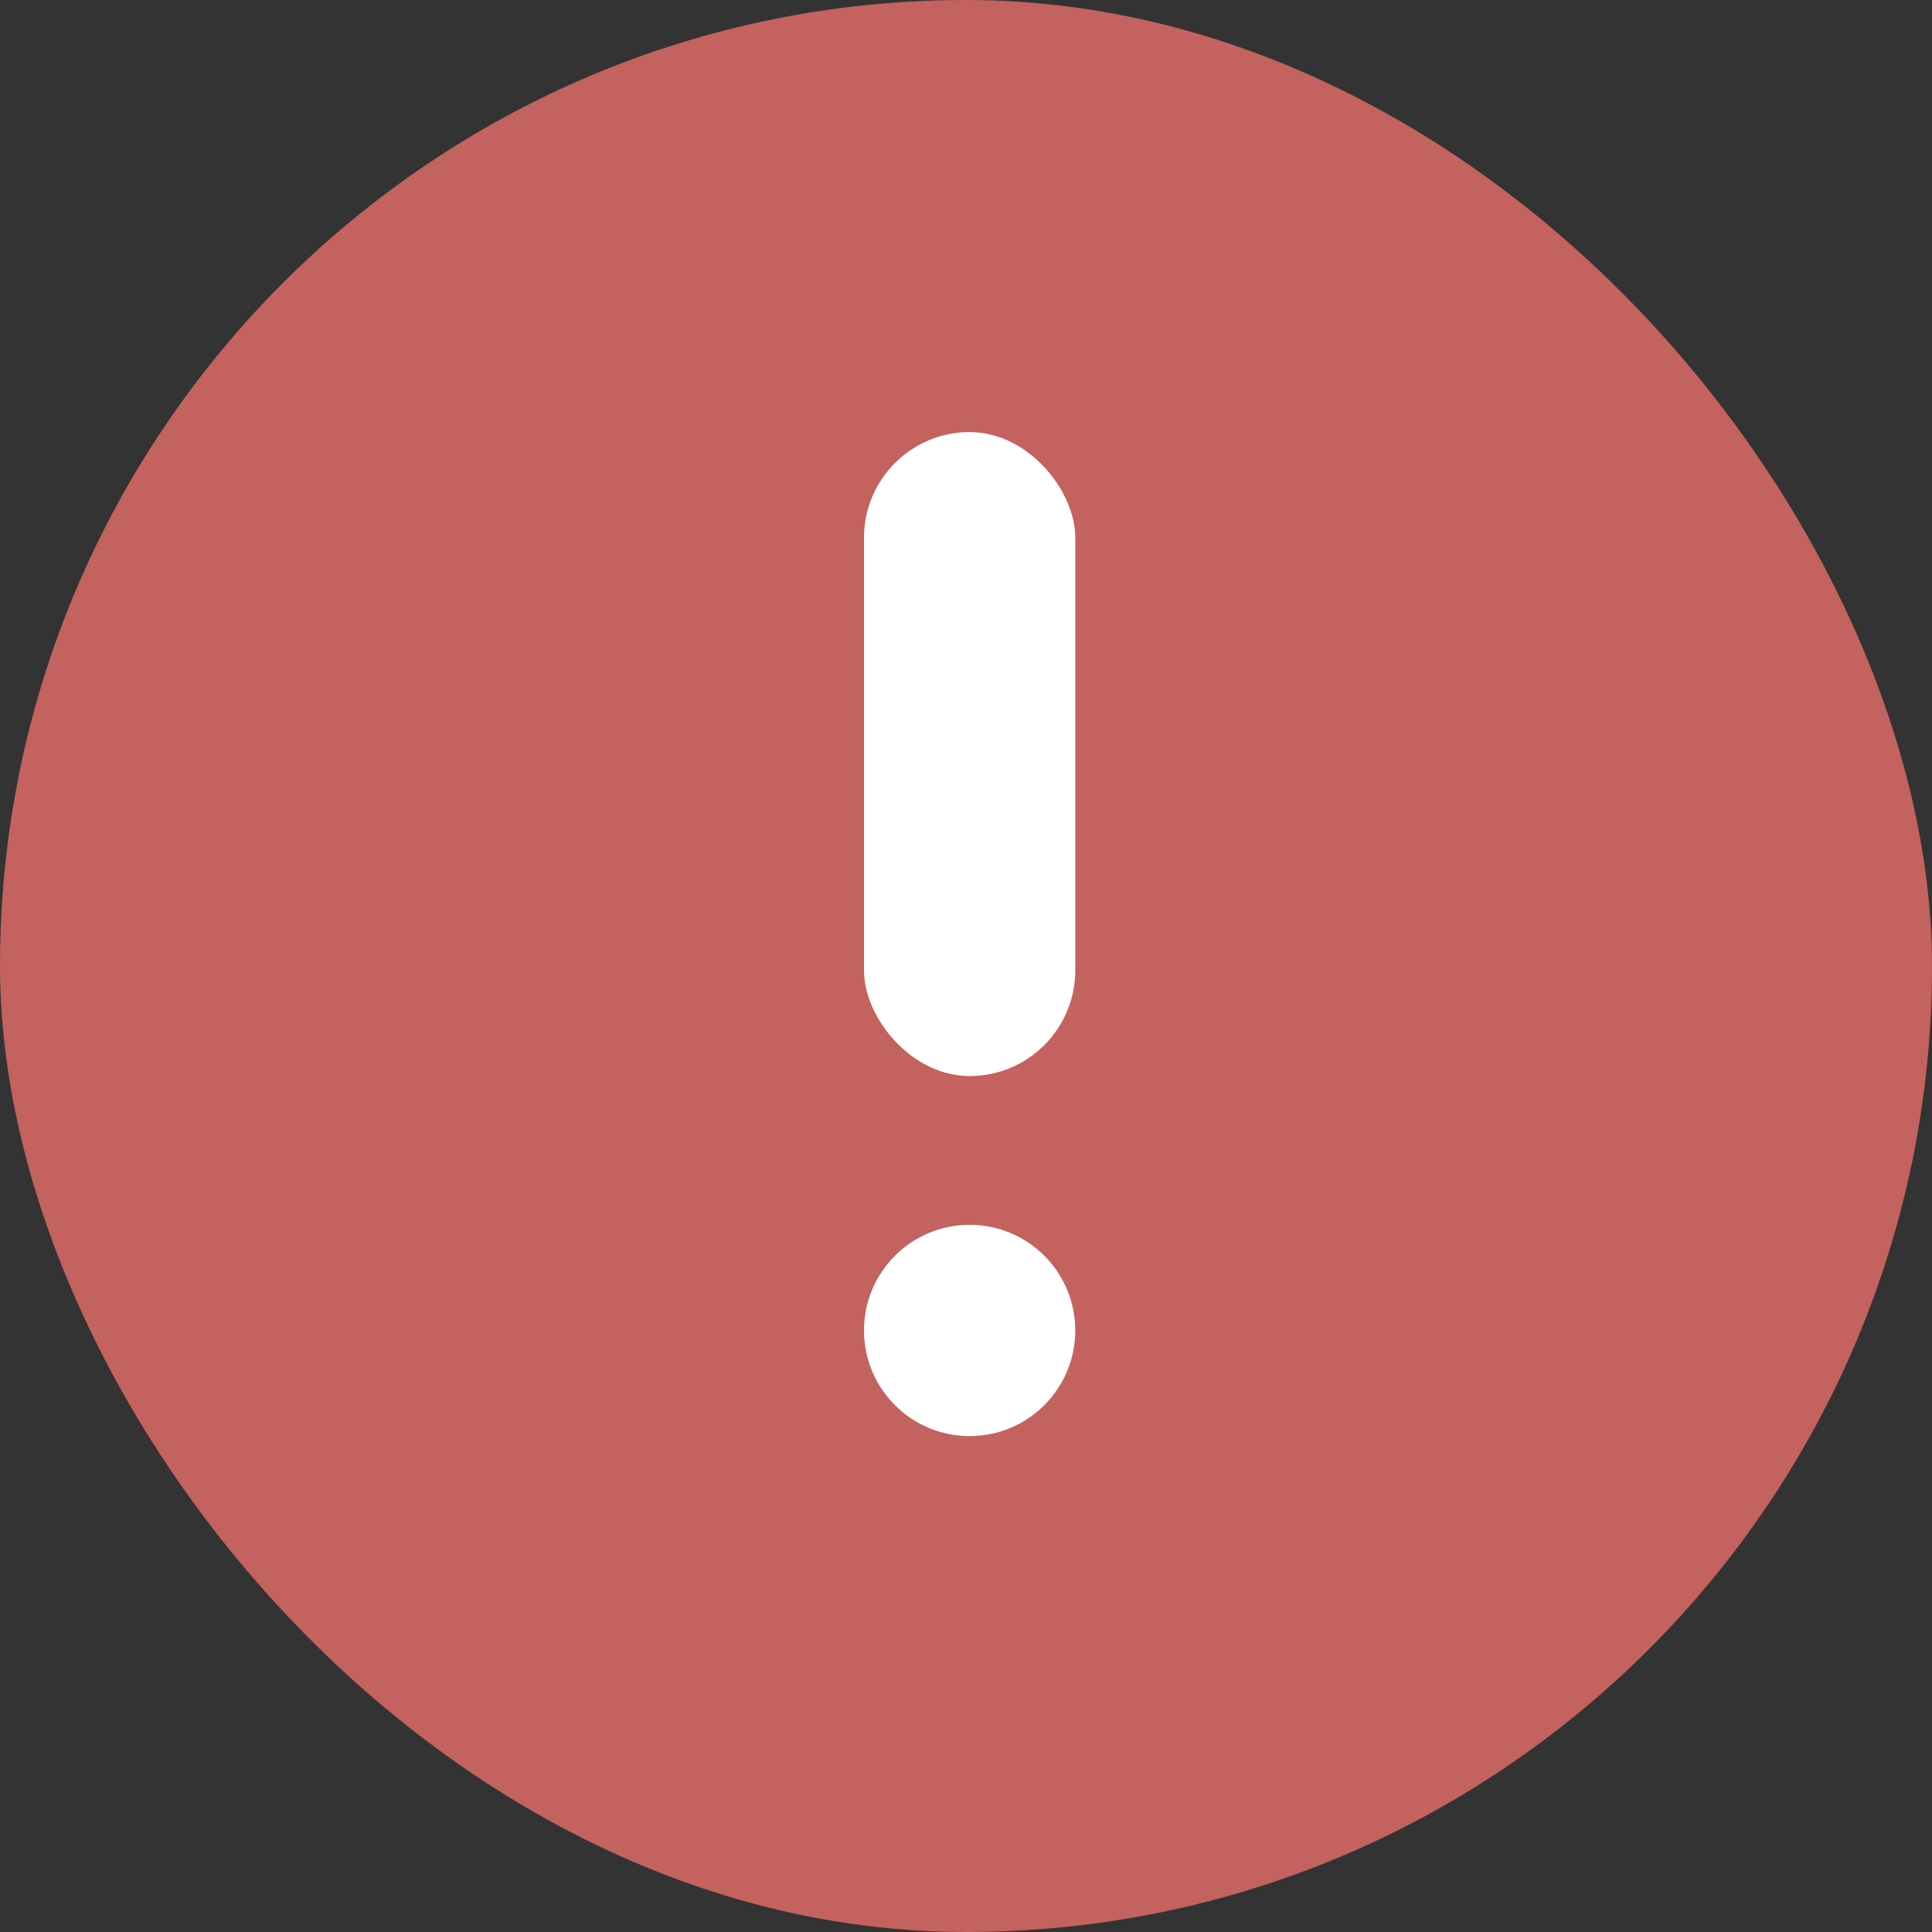<svg xmlns="http://www.w3.org/2000/svg" width="25" height="25" viewBox="0 0 25 25">
  <rect x="0" y="0" width="25" height="25" fill="#333333" stroke="none"/>
  <g id="Group_919" data-name="Group 919" transform="translate(-1348 -296)">
    <rect id="Rectangle_627" data-name="Rectangle 627" width="25" height="25" rx="12.5" transform="translate(1348 296)" fill="#c3625e"/>
    <g id="Group_1323" data-name="Group 1323" transform="translate(1359.18 301.591)">
      <rect id="Rectangle_552" data-name="Rectangle 552" width="2.734" height="8.333" rx="1.367" transform="translate(0 0)" fill="#fff"/>
      <circle id="Ellipse_64" data-name="Ellipse 64" cx="1.367" cy="1.367" r="1.367" transform="translate(0 10.258)" fill="#fff"/>
    </g>
  </g>
</svg>
